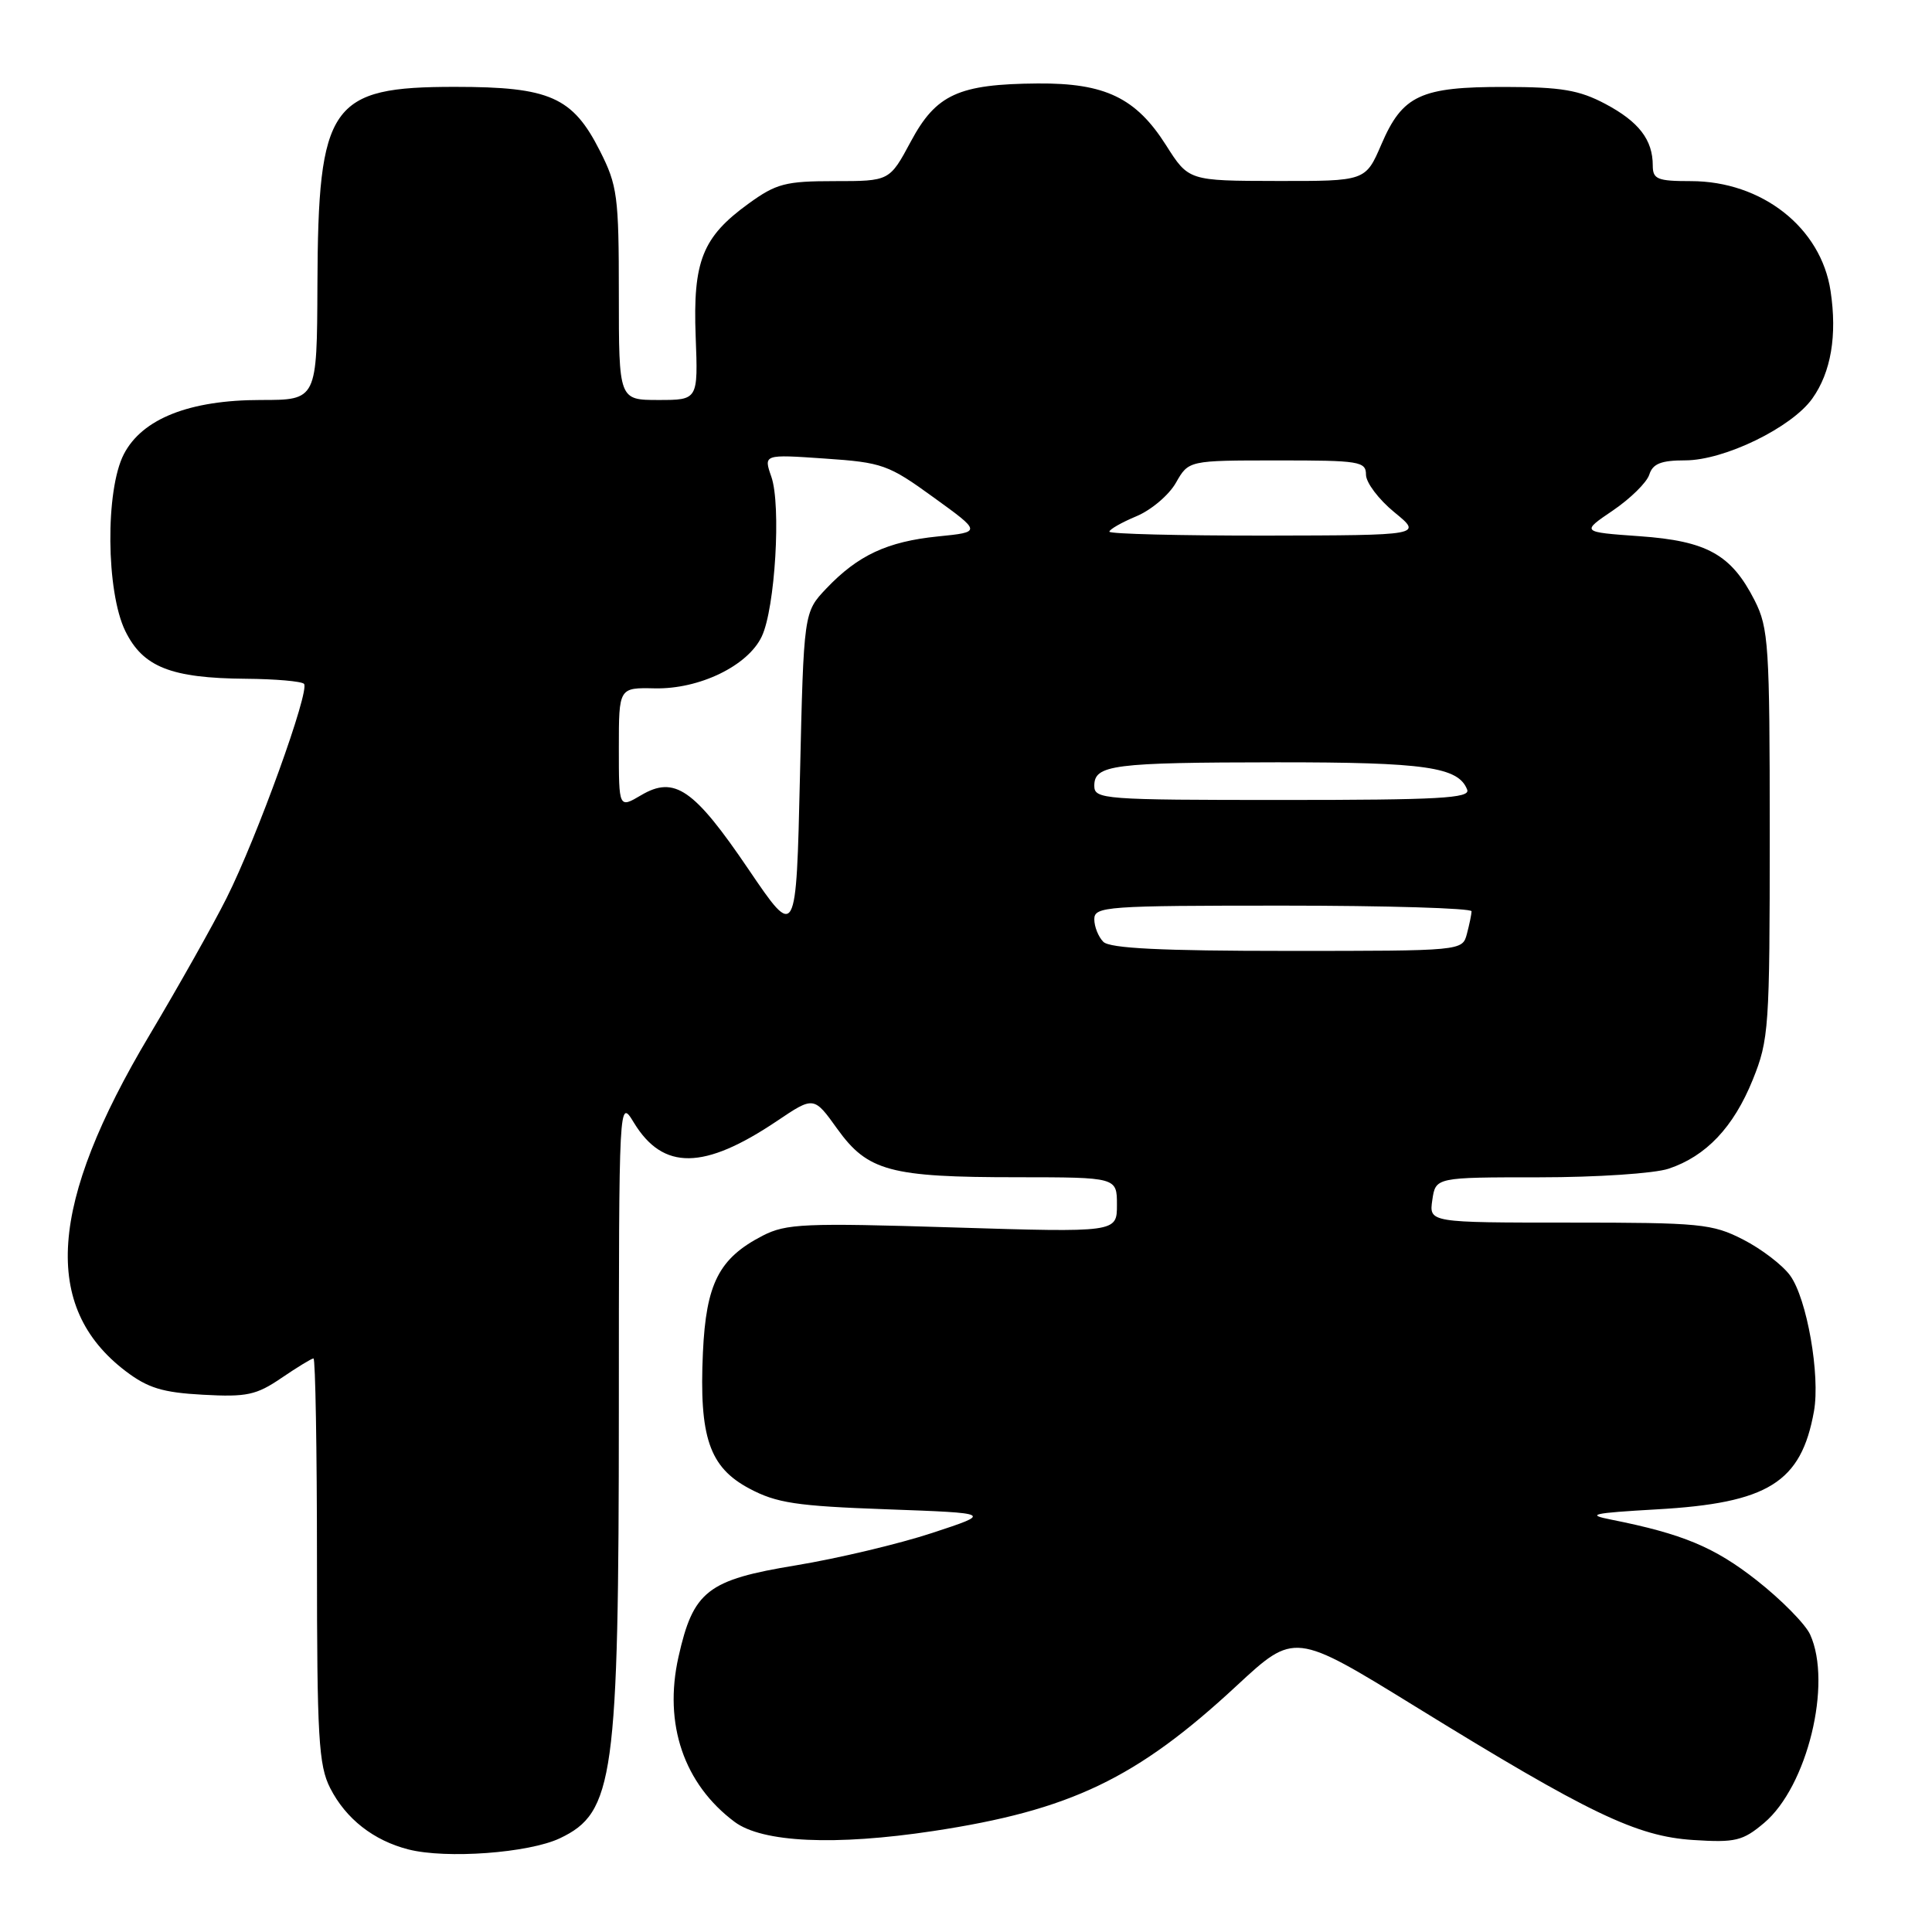 <?xml version="1.0" encoding="UTF-8" standalone="no"?>
<!DOCTYPE svg PUBLIC "-//W3C//DTD SVG 1.1//EN" "http://www.w3.org/Graphics/SVG/1.1/DTD/svg11.dtd" >
<svg xmlns="http://www.w3.org/2000/svg" xmlns:xlink="http://www.w3.org/1999/xlink" version="1.1" viewBox="0 0 256 256">
 <g >
 <path fill="currentColor"
d=" M 74.19 243.58 C 81.35 240.18 81.99 235.59 82.00 187.00 C 82.01 145.50 82.01 145.50 84.00 148.77 C 87.87 155.11 93.28 155.04 102.95 148.54 C 107.84 145.25 107.84 145.25 110.95 149.59 C 114.98 155.19 117.95 155.99 134.75 155.99 C 148.00 156.00 148.00 156.00 148.00 159.65 C 148.00 163.31 148.00 163.31 126.25 162.64 C 106.60 162.03 104.17 162.14 101.07 163.73 C 95.27 166.72 93.56 170.06 93.14 179.22 C 92.63 190.43 93.99 194.42 99.29 197.24 C 102.89 199.16 105.52 199.56 117.50 199.99 C 131.50 200.50 131.50 200.50 123.50 203.13 C 119.10 204.58 111.00 206.50 105.50 207.41 C 93.73 209.34 91.86 210.80 89.90 219.56 C 87.91 228.44 90.62 236.39 97.34 241.41 C 101.02 244.15 110.64 244.59 123.67 242.62 C 141.83 239.87 150.61 235.67 163.85 223.38 C 171.53 216.26 171.53 216.26 187.52 226.11 C 210.56 240.31 216.85 243.33 224.37 243.81 C 229.95 244.17 230.93 243.93 233.74 241.56 C 239.47 236.75 242.81 223.07 239.85 216.58 C 239.22 215.20 236.04 211.97 232.77 209.40 C 227.17 205.00 222.97 203.25 213.50 201.36 C 210.09 200.69 210.97 200.49 219.50 200.00 C 234.29 199.17 238.67 196.44 240.36 187.00 C 241.21 182.24 239.43 172.07 237.20 169.01 C 236.20 167.63 233.40 165.49 230.98 164.25 C 226.88 162.15 225.29 162.00 207.96 162.00 C 189.35 162.00 189.35 162.00 189.79 159.00 C 190.23 156.00 190.23 156.00 203.96 156.00 C 211.56 156.00 219.22 155.49 221.10 154.86 C 226.07 153.20 229.70 149.37 232.25 143.07 C 234.39 137.77 234.50 136.20 234.50 110.50 C 234.50 85.48 234.35 83.21 232.50 79.56 C 229.41 73.48 226.20 71.68 217.24 71.05 C 209.50 70.50 209.50 70.50 213.72 67.64 C 216.04 66.06 218.21 63.93 218.54 62.89 C 219.00 61.44 220.10 61.00 223.30 61.00 C 228.47 61.00 237.40 56.66 240.14 52.81 C 242.62 49.33 243.45 44.45 242.56 38.56 C 241.30 30.16 233.46 24.00 224.04 24.00 C 219.61 24.00 219.00 23.75 219.00 21.93 C 219.00 18.52 217.16 16.13 212.72 13.77 C 209.25 11.93 206.87 11.53 199.41 11.52 C 188.24 11.50 185.84 12.61 183.04 19.13 C 180.94 24.00 180.94 24.00 169.22 23.98 C 157.50 23.96 157.50 23.96 154.50 19.23 C 150.52 12.96 146.42 10.99 137.50 11.06 C 127.01 11.14 124.04 12.50 120.69 18.75 C 117.87 24.00 117.87 24.00 110.59 24.00 C 104.09 24.00 102.86 24.32 99.19 26.98 C 93.07 31.41 91.80 34.60 92.18 44.59 C 92.50 53.00 92.50 53.00 87.25 53.00 C 82.00 53.00 82.00 53.00 82.00 38.97 C 82.00 25.97 81.81 24.57 79.49 19.99 C 75.88 12.85 72.85 11.51 60.33 11.51 C 43.73 11.50 42.15 13.78 42.06 37.75 C 42.00 53.00 42.00 53.00 34.58 53.00 C 25.12 53.00 18.84 55.48 16.41 60.18 C 13.94 64.95 14.05 78.39 16.60 83.61 C 18.94 88.39 22.65 89.86 32.58 89.94 C 36.48 89.97 39.94 90.27 40.28 90.61 C 41.11 91.44 34.05 110.99 30.02 119.00 C 28.23 122.58 23.62 130.75 19.80 137.17 C 6.48 159.51 5.50 173.18 16.63 181.67 C 19.59 183.92 21.54 184.52 26.89 184.81 C 32.69 185.13 33.96 184.86 37.29 182.59 C 39.38 181.17 41.29 180.00 41.54 180.00 C 41.79 180.00 42.00 192.04 42.00 206.75 C 42.00 230.24 42.22 233.92 43.75 236.93 C 45.83 241.01 49.50 243.88 54.12 245.06 C 59.16 246.34 70.08 245.53 74.19 243.58 Z  M 146.20 124.80 C 145.54 124.14 145.00 122.79 145.00 121.80 C 145.00 120.11 146.59 120.00 170.00 120.00 C 183.75 120.00 194.99 120.34 194.99 120.75 C 194.98 121.16 194.70 122.51 194.37 123.75 C 193.77 126.00 193.77 126.00 170.58 126.00 C 153.89 126.00 147.06 125.66 146.20 124.80 Z  M 99.19 115.20 C 91.95 104.52 89.38 102.75 84.95 105.37 C 82.00 107.11 82.00 107.11 82.00 99.11 C 82.00 91.11 82.00 91.11 86.75 91.21 C 92.67 91.34 99.11 88.22 100.94 84.33 C 102.71 80.60 103.52 66.94 102.21 63.18 C 101.17 60.20 101.17 60.20 109.27 60.76 C 116.92 61.28 117.71 61.56 123.71 65.91 C 130.06 70.50 130.06 70.50 124.28 71.08 C 117.57 71.76 113.69 73.57 109.50 77.97 C 106.50 81.13 106.50 81.13 106.00 102.81 C 105.50 124.50 105.50 124.50 99.19 115.20 Z  M 145.00 104.12 C 145.00 101.34 147.43 101.03 169.20 101.01 C 188.87 101.00 193.26 101.63 194.41 104.64 C 194.85 105.77 190.65 106.00 169.97 106.00 C 146.18 106.00 145.00 105.91 145.00 104.12 Z  M 147.00 70.45 C 147.00 70.15 148.61 69.23 150.57 68.41 C 152.54 67.59 154.90 65.59 155.82 63.96 C 157.50 61.01 157.50 61.01 169.25 61.01 C 180.14 61.00 181.00 61.14 181.00 62.90 C 181.00 63.95 182.69 66.18 184.75 67.87 C 188.50 70.93 188.50 70.93 167.75 70.97 C 156.34 70.98 147.00 70.75 147.00 70.45 Z "/>
</g>
</svg>